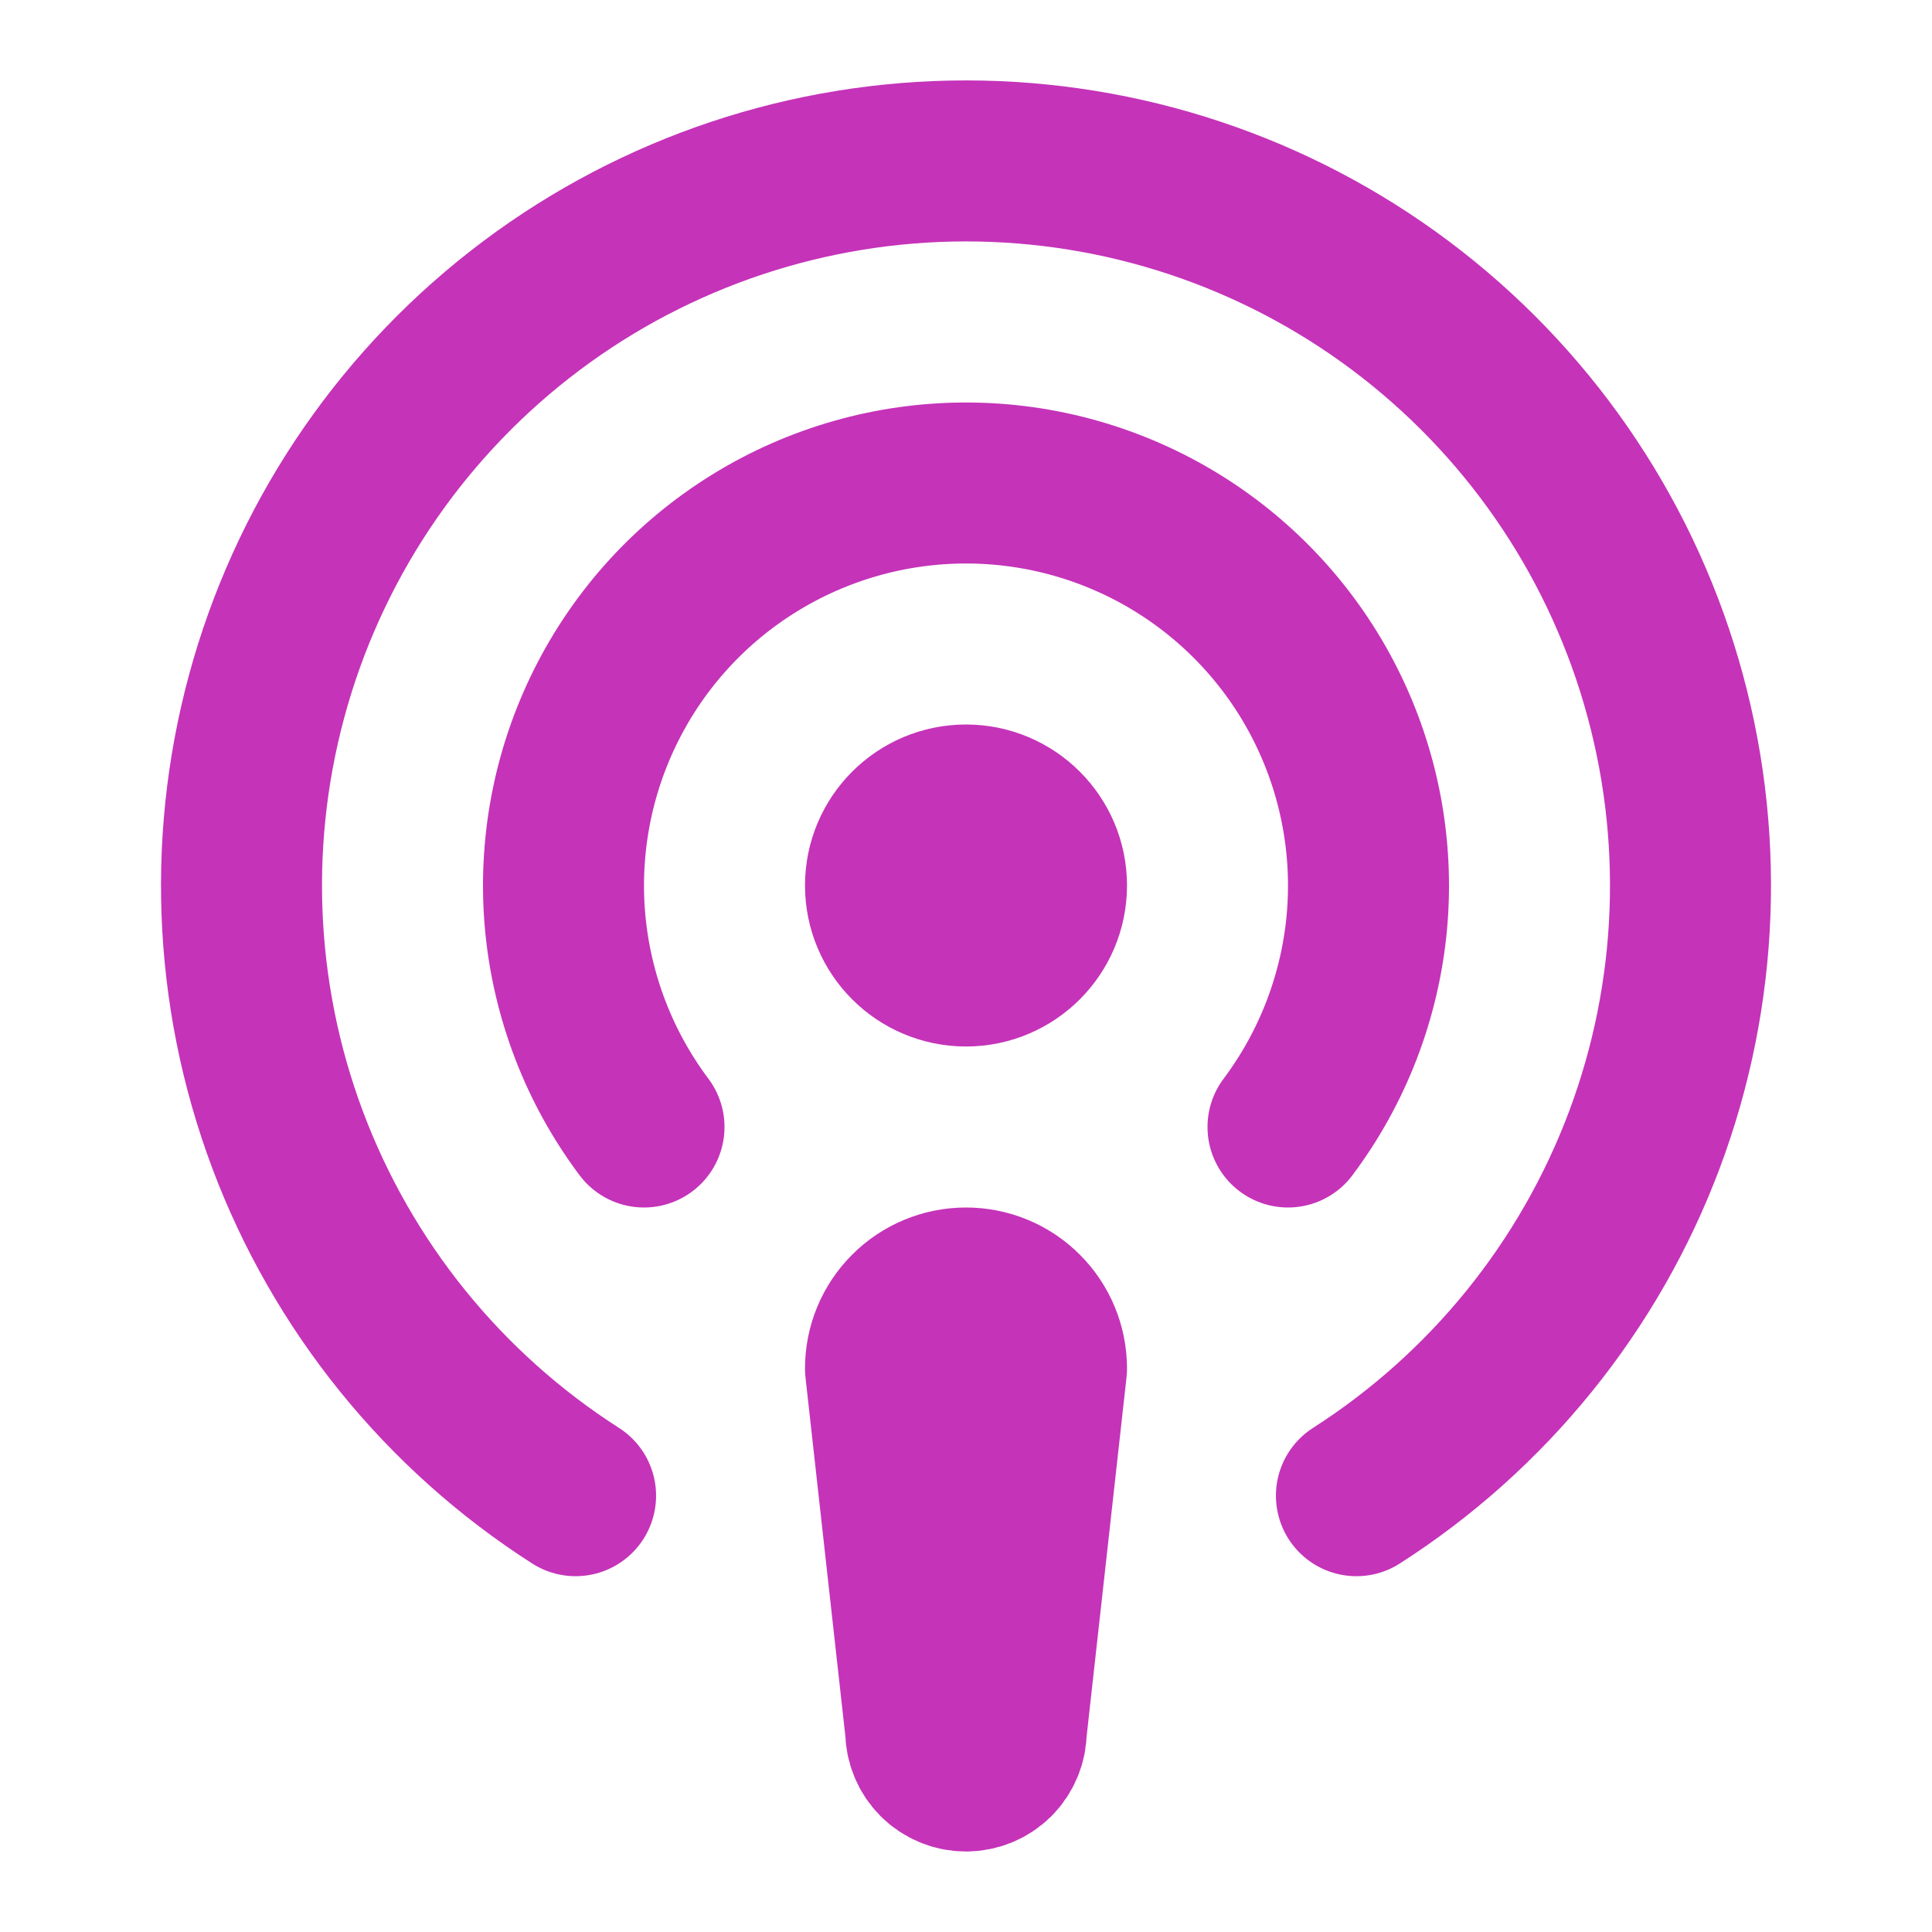 <svg width="24" height="24" viewBox="0 0 24 24" fill="none" xmlns="http://www.w3.org/2000/svg">
<path d="M16.85 18.58C18.489 17.531 19.745 15.979 20.428 14.157C21.111 12.335 21.184 10.34 20.638 8.472C20.092 6.604 18.955 4.964 17.397 3.796C15.84 2.629 13.946 1.999 12 1.999C10.054 1.999 8.16 2.629 6.603 3.796C5.045 4.964 3.908 6.604 3.362 8.472C2.816 10.34 2.889 12.335 3.572 14.157C4.255 15.979 5.511 17.531 7.15 18.58M8 14C7.443 13.257 7.104 12.374 7.02 11.449C6.937 10.524 7.113 9.594 7.528 8.764C7.943 7.933 8.581 7.235 9.371 6.747C10.161 6.259 11.071 6 12 6C12.929 6 13.839 6.259 14.629 6.747C15.418 7.235 16.057 7.933 16.472 8.764C16.887 9.594 17.063 10.524 16.98 11.449C16.896 12.374 16.557 13.257 16 14M13 11C13 11.552 12.552 12 12 12C11.448 12 11 11.552 11 11C11 10.448 11.448 10 12 10C12.552 10 13 10.448 13 11ZM13 17C13 16.735 12.895 16.48 12.707 16.293C12.52 16.105 12.265 16 12 16C11.735 16 11.48 16.105 11.293 16.293C11.105 16.48 11 16.735 11 17L11.5 21.5C11.5 21.633 11.553 21.76 11.646 21.854C11.74 21.947 11.867 22 12 22C12.133 22 12.26 21.947 12.354 21.854C12.447 21.76 12.5 21.633 12.5 21.5L13 17Z" stroke="#C533B9" stroke-width="2" stroke-linecap="round" stroke-linejoin="round"/>
</svg>
